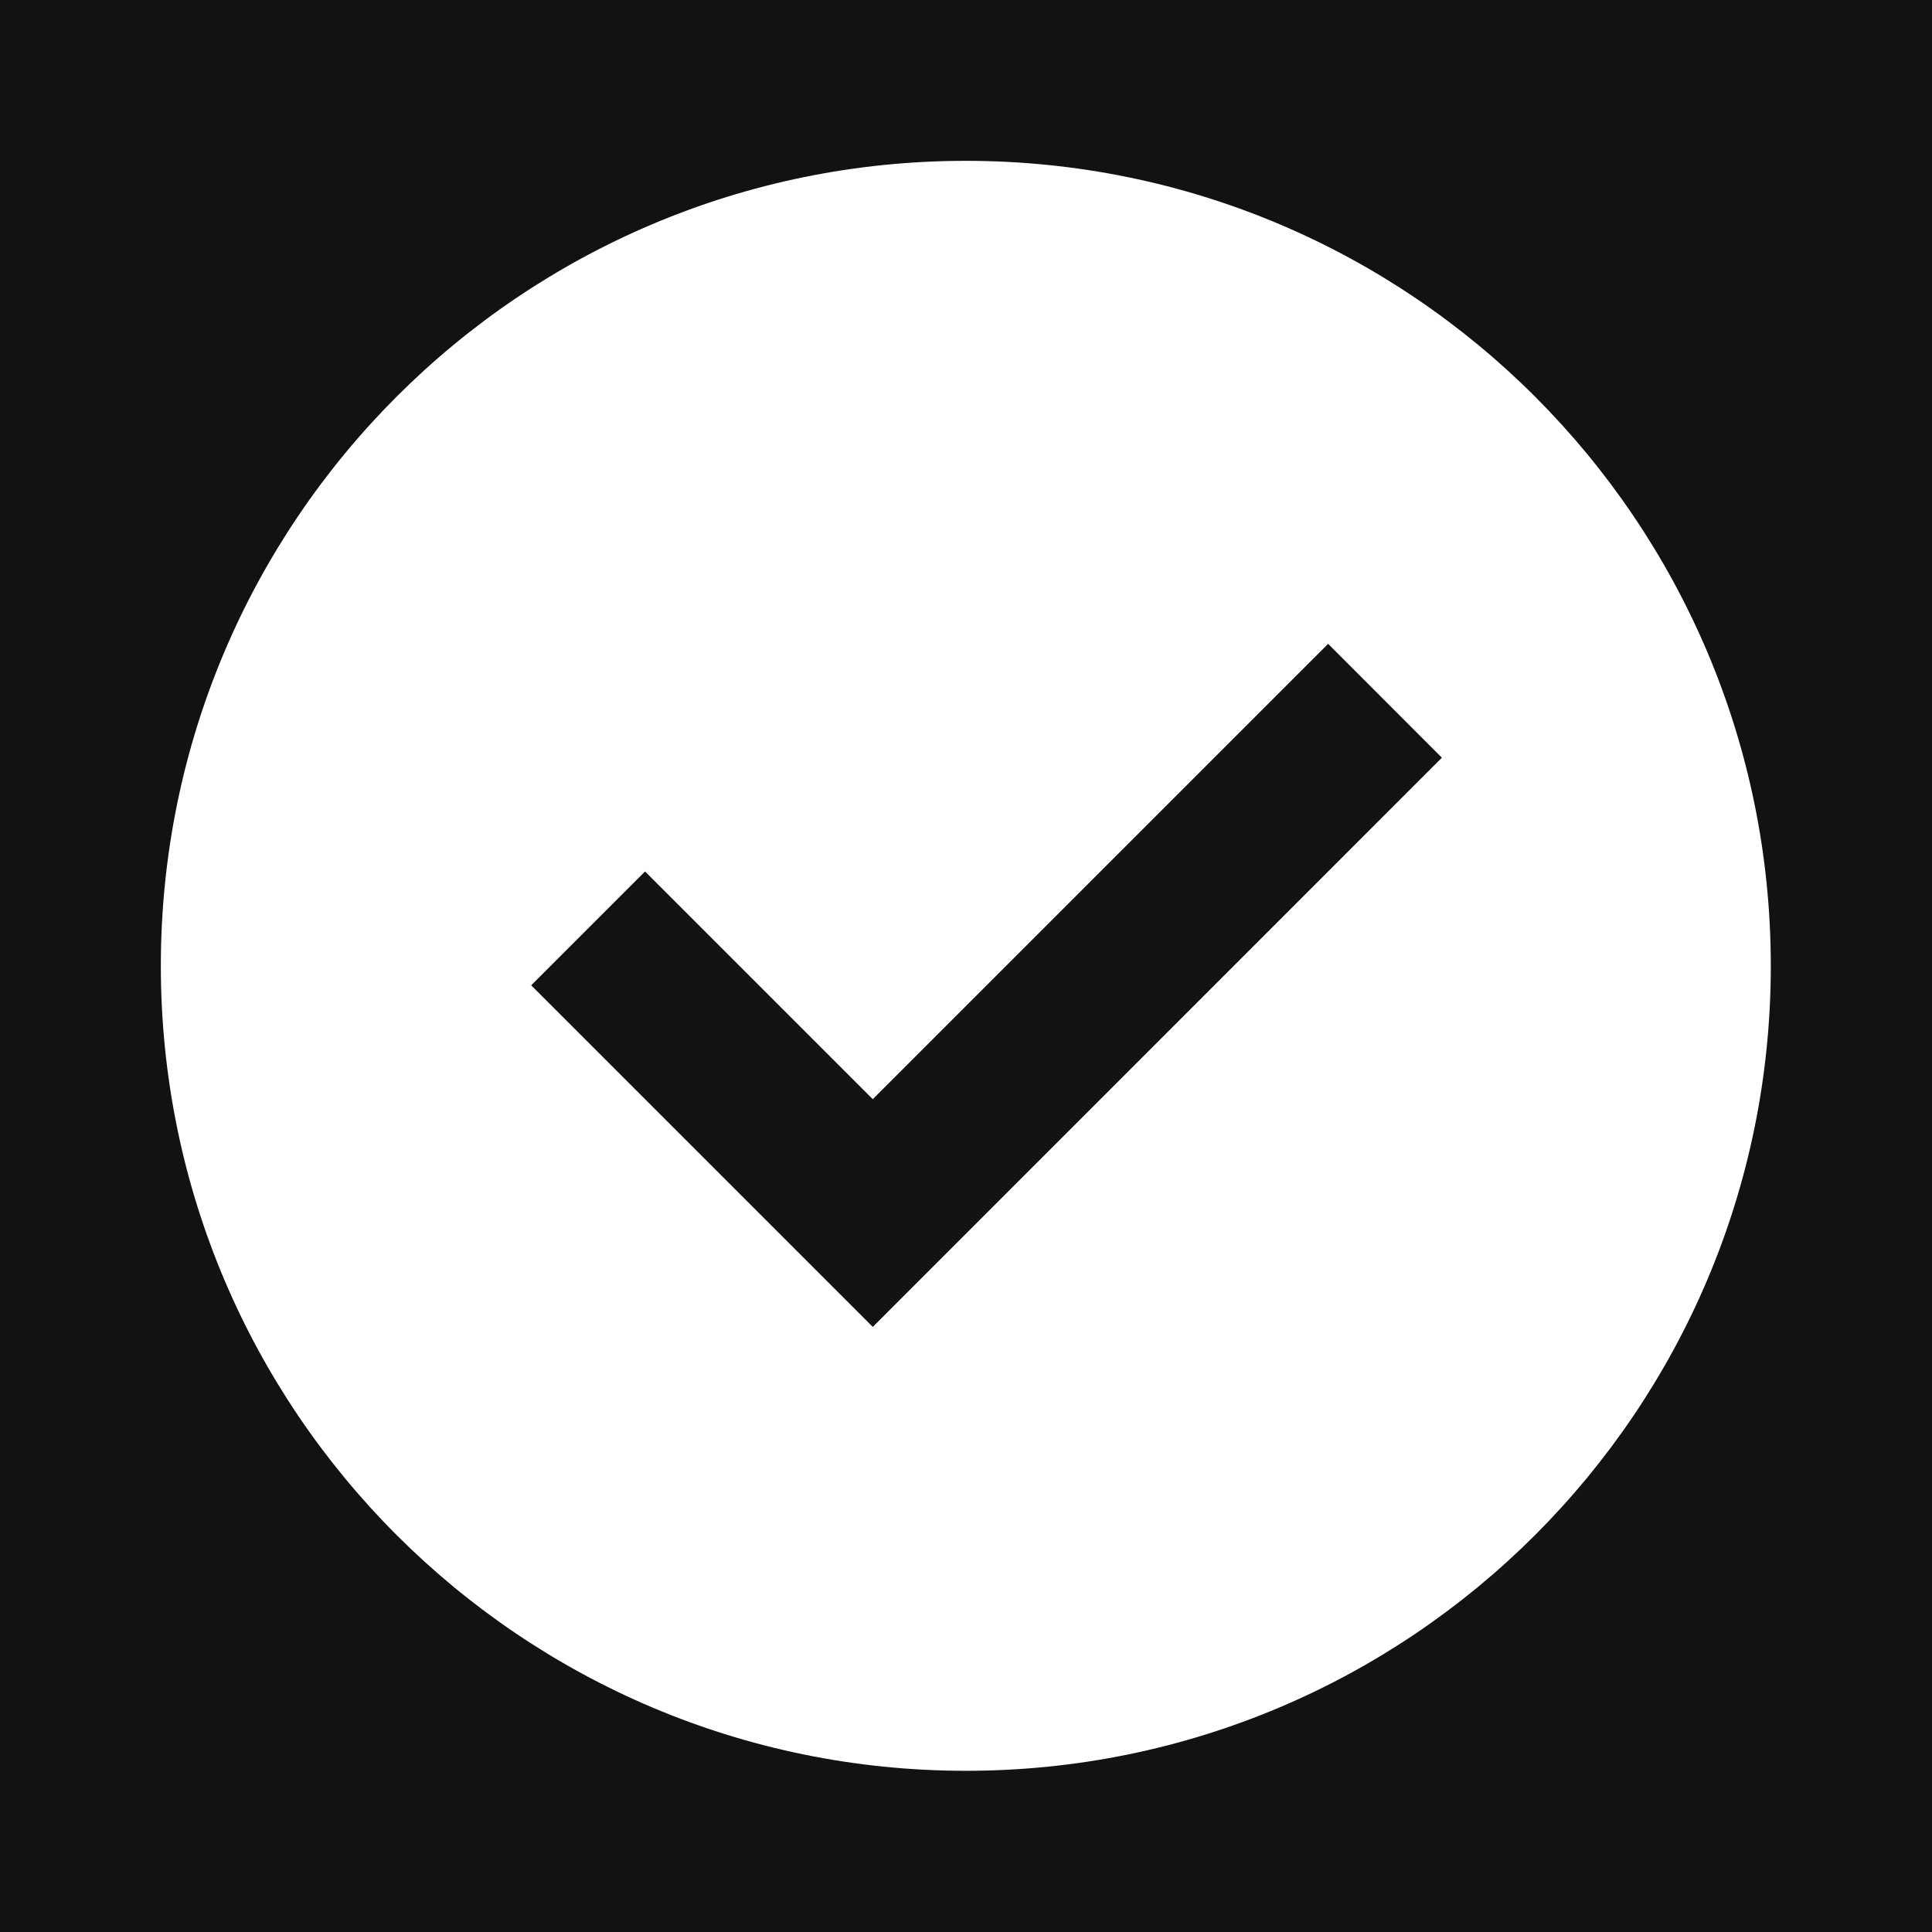 <svg width="16" height="16" viewBox="0 0 16 16" fill="none" xmlns="http://www.w3.org/2000/svg">
<rect x="0" y="0" width="16" height="16" fill="#808080" stroke="none"/>
<g clip-path="url(#clip0_776_5538)">
<rect width="16" height="16" fill="#121212"/>
<path d="M7.999 14.665C4.317 14.665 1.332 11.681 1.332 7.999C1.332 4.317 4.317 1.332 7.999 1.332C11.681 1.332 14.665 4.317 14.665 7.999C14.665 11.681 11.681 14.665 7.999 14.665ZM7.228 10.989L11.941 6.275L10.999 5.332L7.228 9.103L5.342 7.217L4.399 8.16L7.228 10.989Z" fill="white"/>
</g>
<defs>
<clipPath id="clip0_776_5538">
<rect width="16" height="16" fill="white"/>
</clipPath>
</defs>
</svg>
